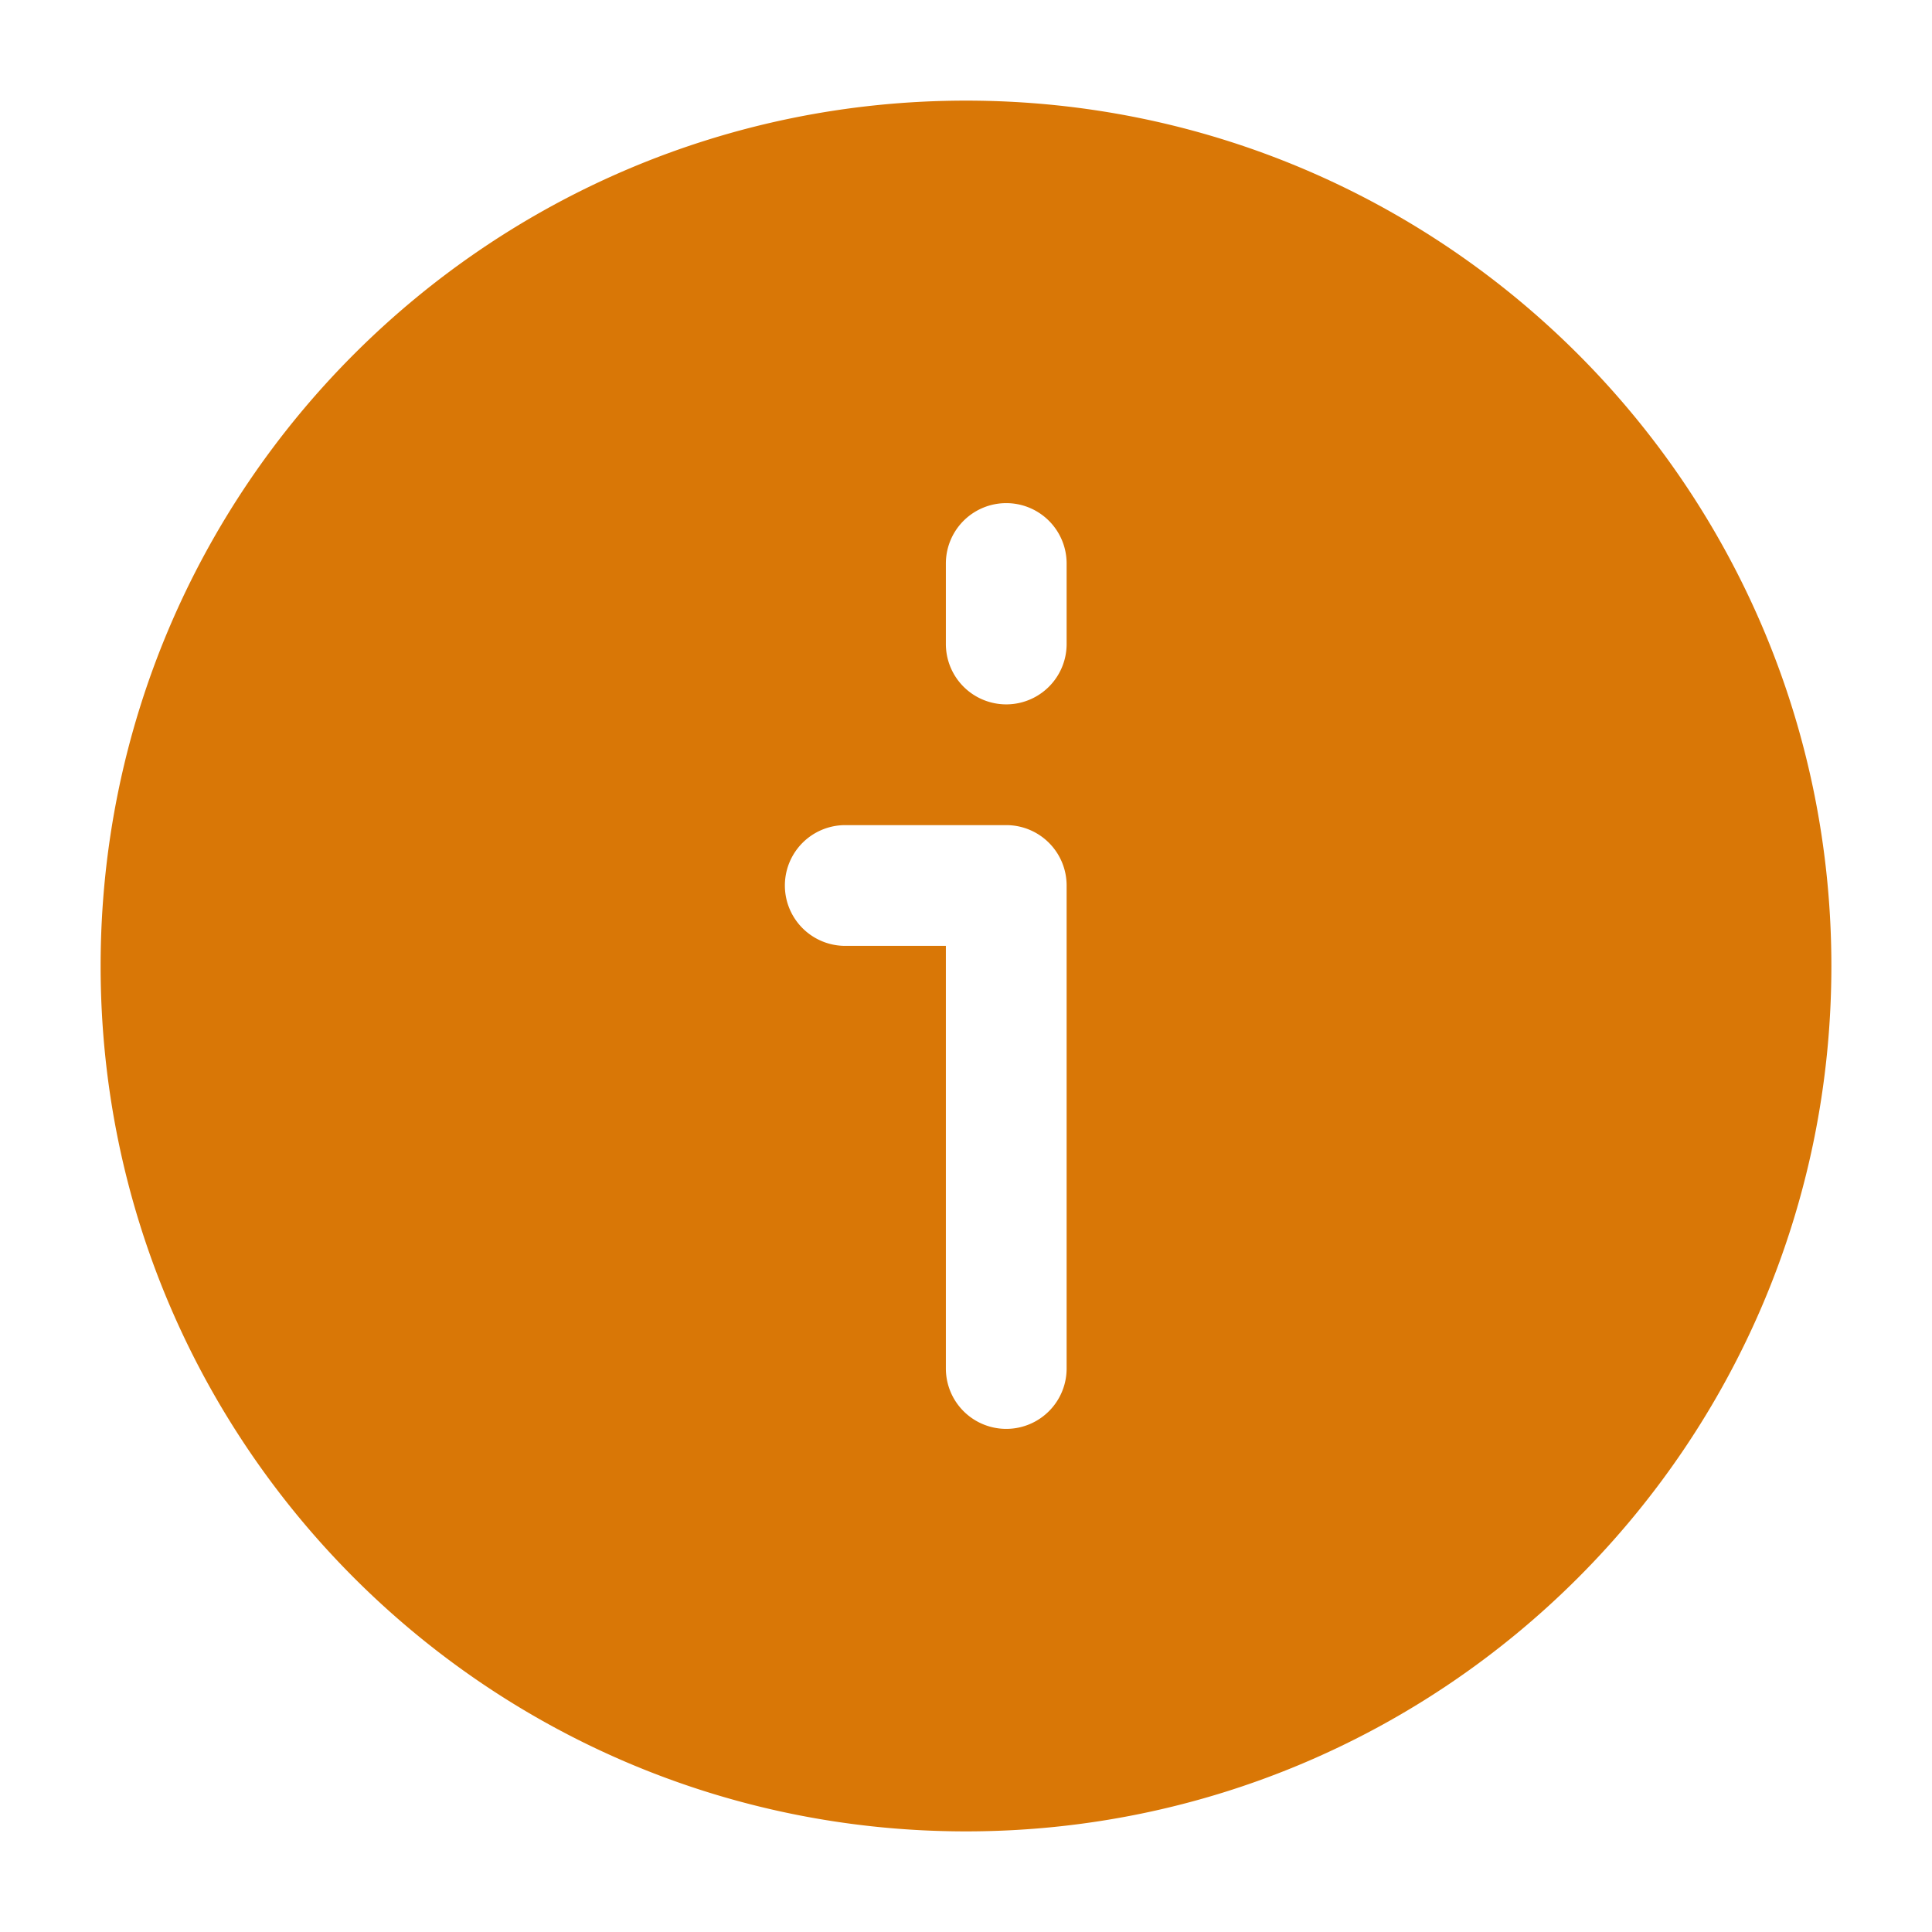 <svg width="24" height="24" fill="none" xmlns="http://www.w3.org/2000/svg"><path fill-rule="evenodd" clip-rule="evenodd" d="M1.25 12C1.25 6.063 6.063 1.25 12 1.25S22.75 6.063 22.75 12 17.937 22.75 12 22.75 1.25 17.937 1.25 12Zm12-1a.75.75 0 0 0-.75-.75h-2a.75.75 0 0 0 0 1.5h1.25V17a.75.75 0 0 0 1.5 0v-6Zm0-4a.75.75 0 0 0-1.5 0v1a.75.75 0 0 0 1.5 0V7Z" fill="#d97706"/></svg>